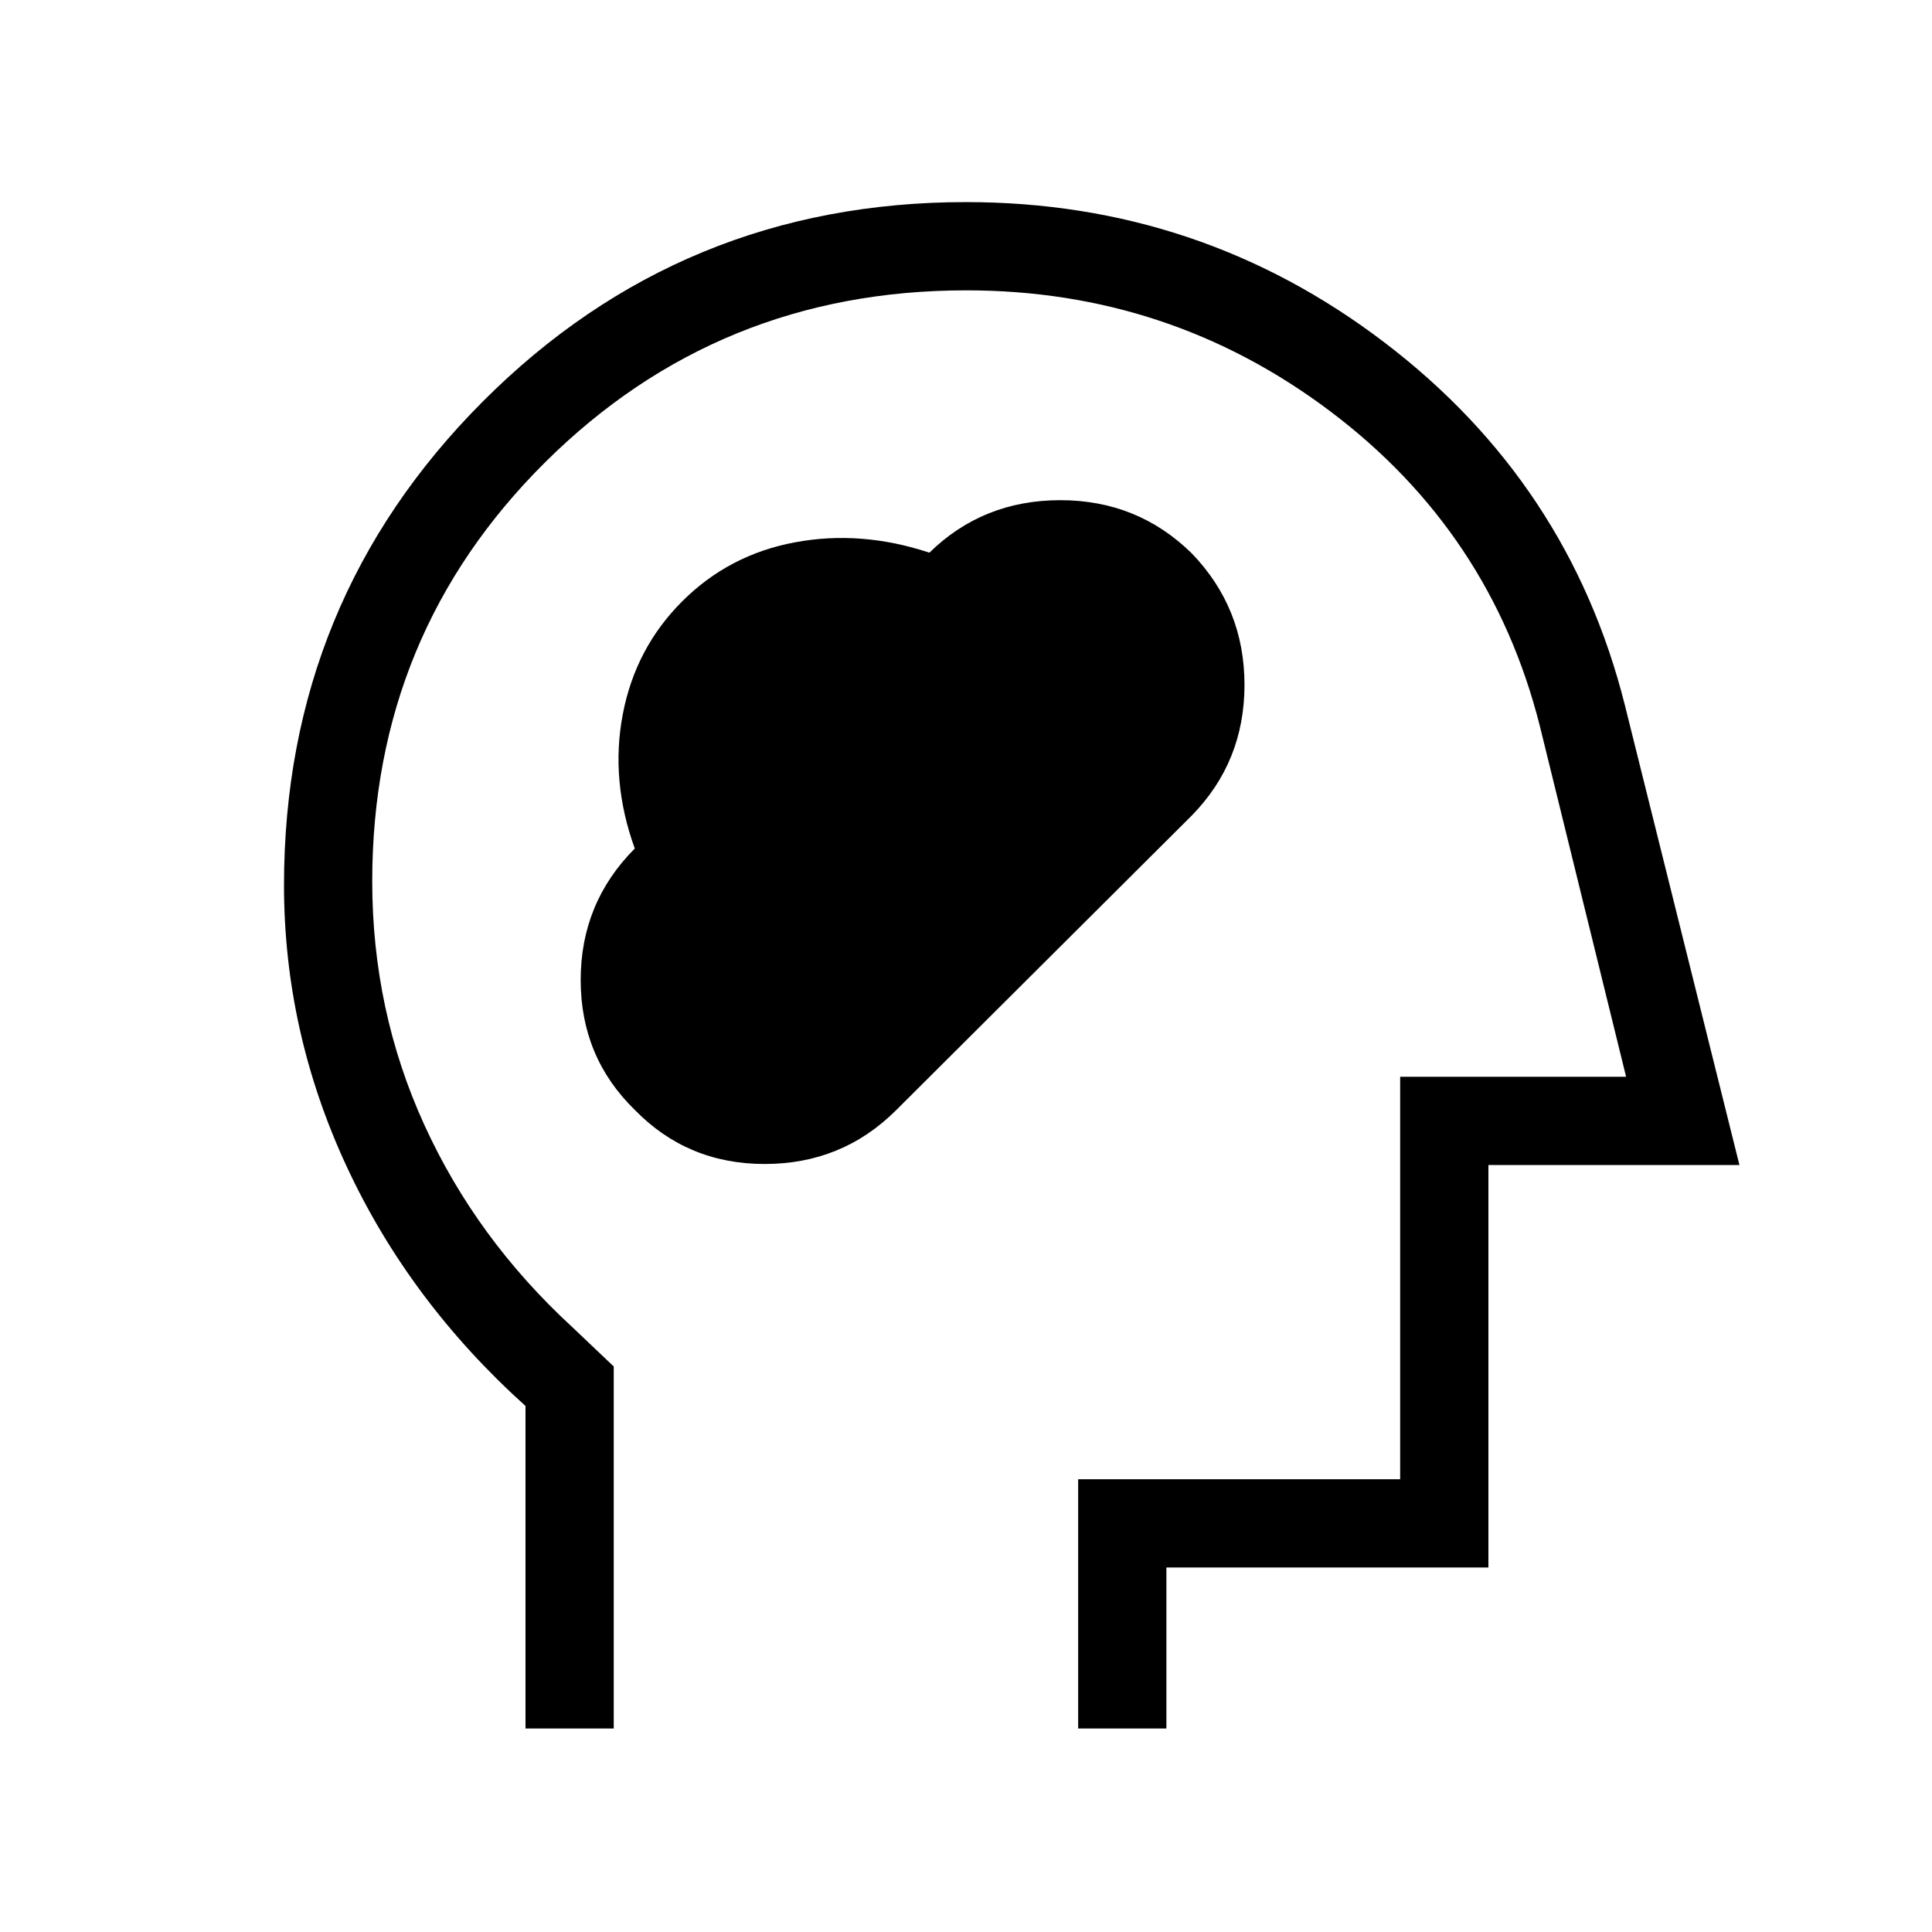 <svg xmlns="http://www.w3.org/2000/svg" height="48" viewBox="0 -960 960 960" width="48"><path d="M261.12-101.12v-160.26q-57.7-51.97-88.85-118.97-31.15-67.01-31.15-139.82 0-141.35 98.84-240.38 98.85-99.03 240.06-99.03 116.4 0 207.98 69.8 91.58 69.79 119.34 179.97l56.97 228.69H739.58v200h-160v80h-43.85v-123.84h160v-200H808l-42.89-174.39Q740.81-695.5 661-755.62q-79.81-60.11-180.87-60.11-123.21 0-209.19 85.37t-85.98 208.28q0 64.25 25.85 120.94 25.84 56.69 73.54 100.56L304.96-281v179.88h-43.84Zm235.61-357.3ZM315.42-408.5q26.2 26.88 64.55 26.88 38.35 0 65.09-26.52L592.22-554.8q26.16-26.73 26.16-64.9 0-38.18-26.19-65.32-26.89-26.44-65.32-26.44-38.42 0-65.06 26.08-34.03-11.27-66.82-5.14-32.8 6.12-56.04 29.36-23.24 23.24-29.5 56.11-6.26 32.88 5.97 66.68-26.88 26.97-26.88 65.32 0 38.36 26.88 64.55Z"/></svg>